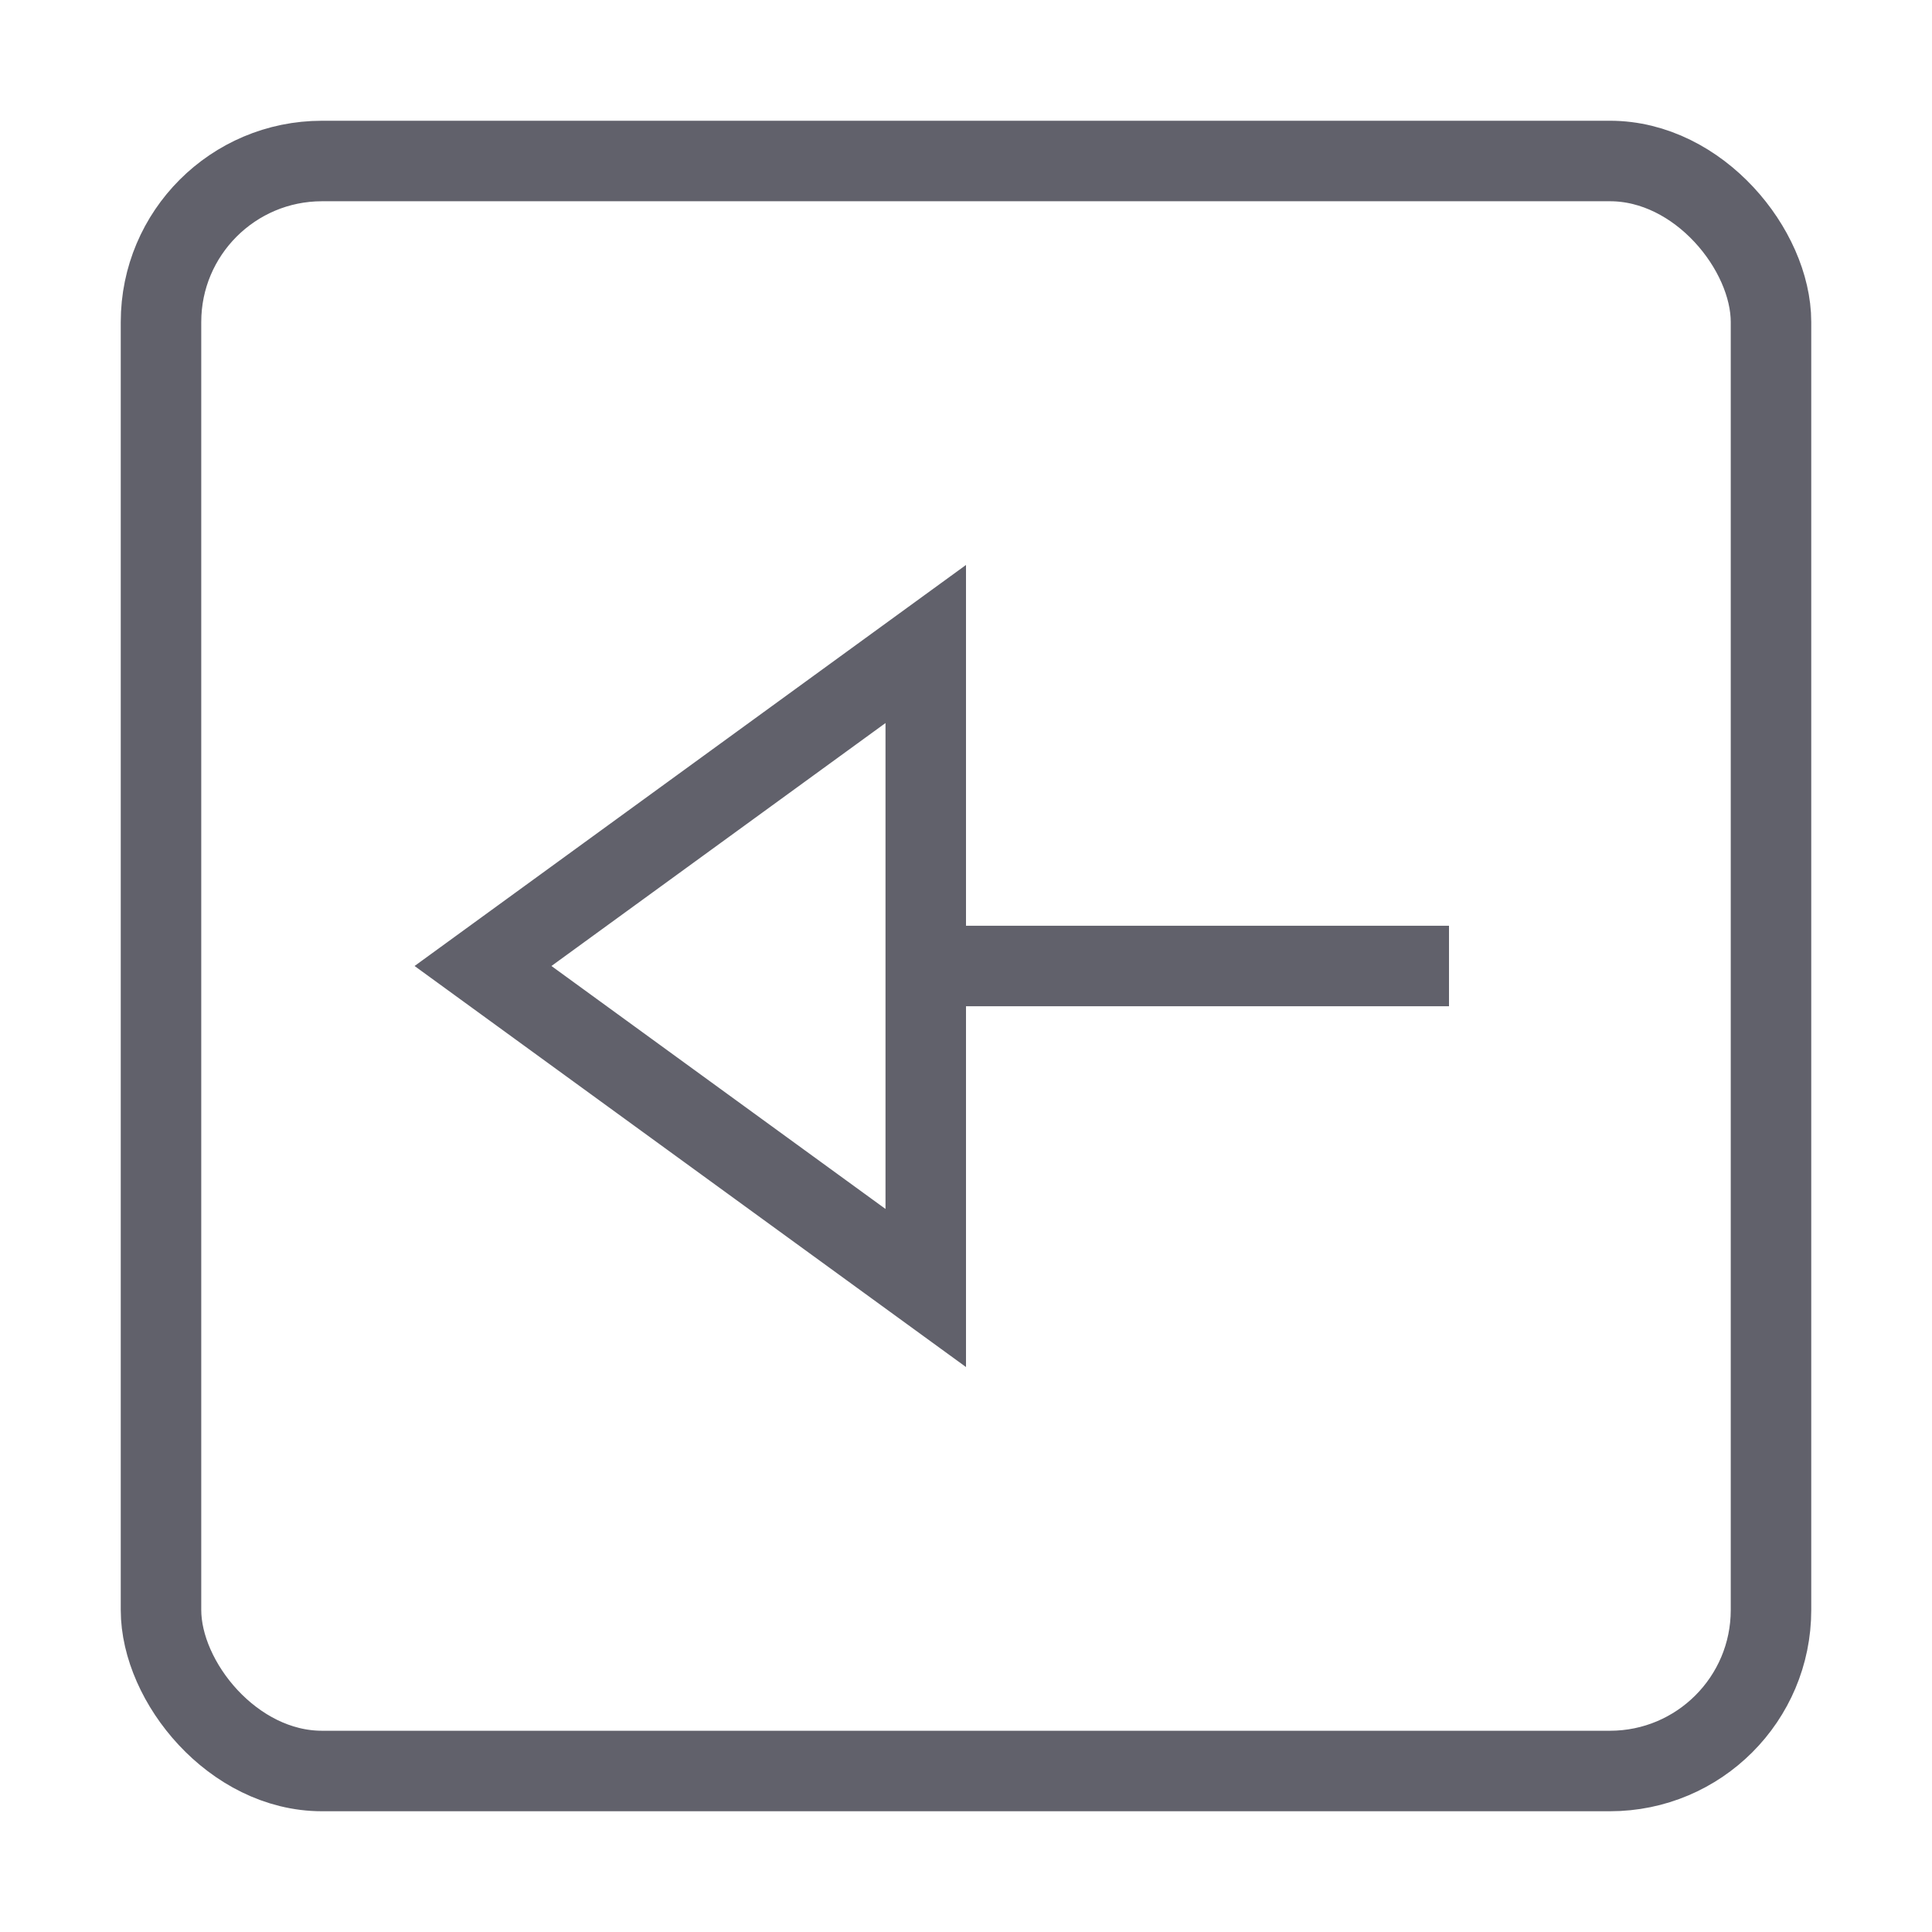 <svg xmlns="http://www.w3.org/2000/svg" height="24" width="24" viewBox="0 0 48 48"><line data-color="color-2" x1="36" y1="24" x2="23" y2="24" fill="none" stroke="#61616b" stroke-width="2"></line><polygon data-color="color-2" points="23 16 23 32 12 24 23 16" fill="none" stroke="#61616b" stroke-width="2"></polygon><rect x="4" y="4" width="40" height="40" rx="4" fill="none" stroke="#61616b" stroke-width="2"></rect></svg>